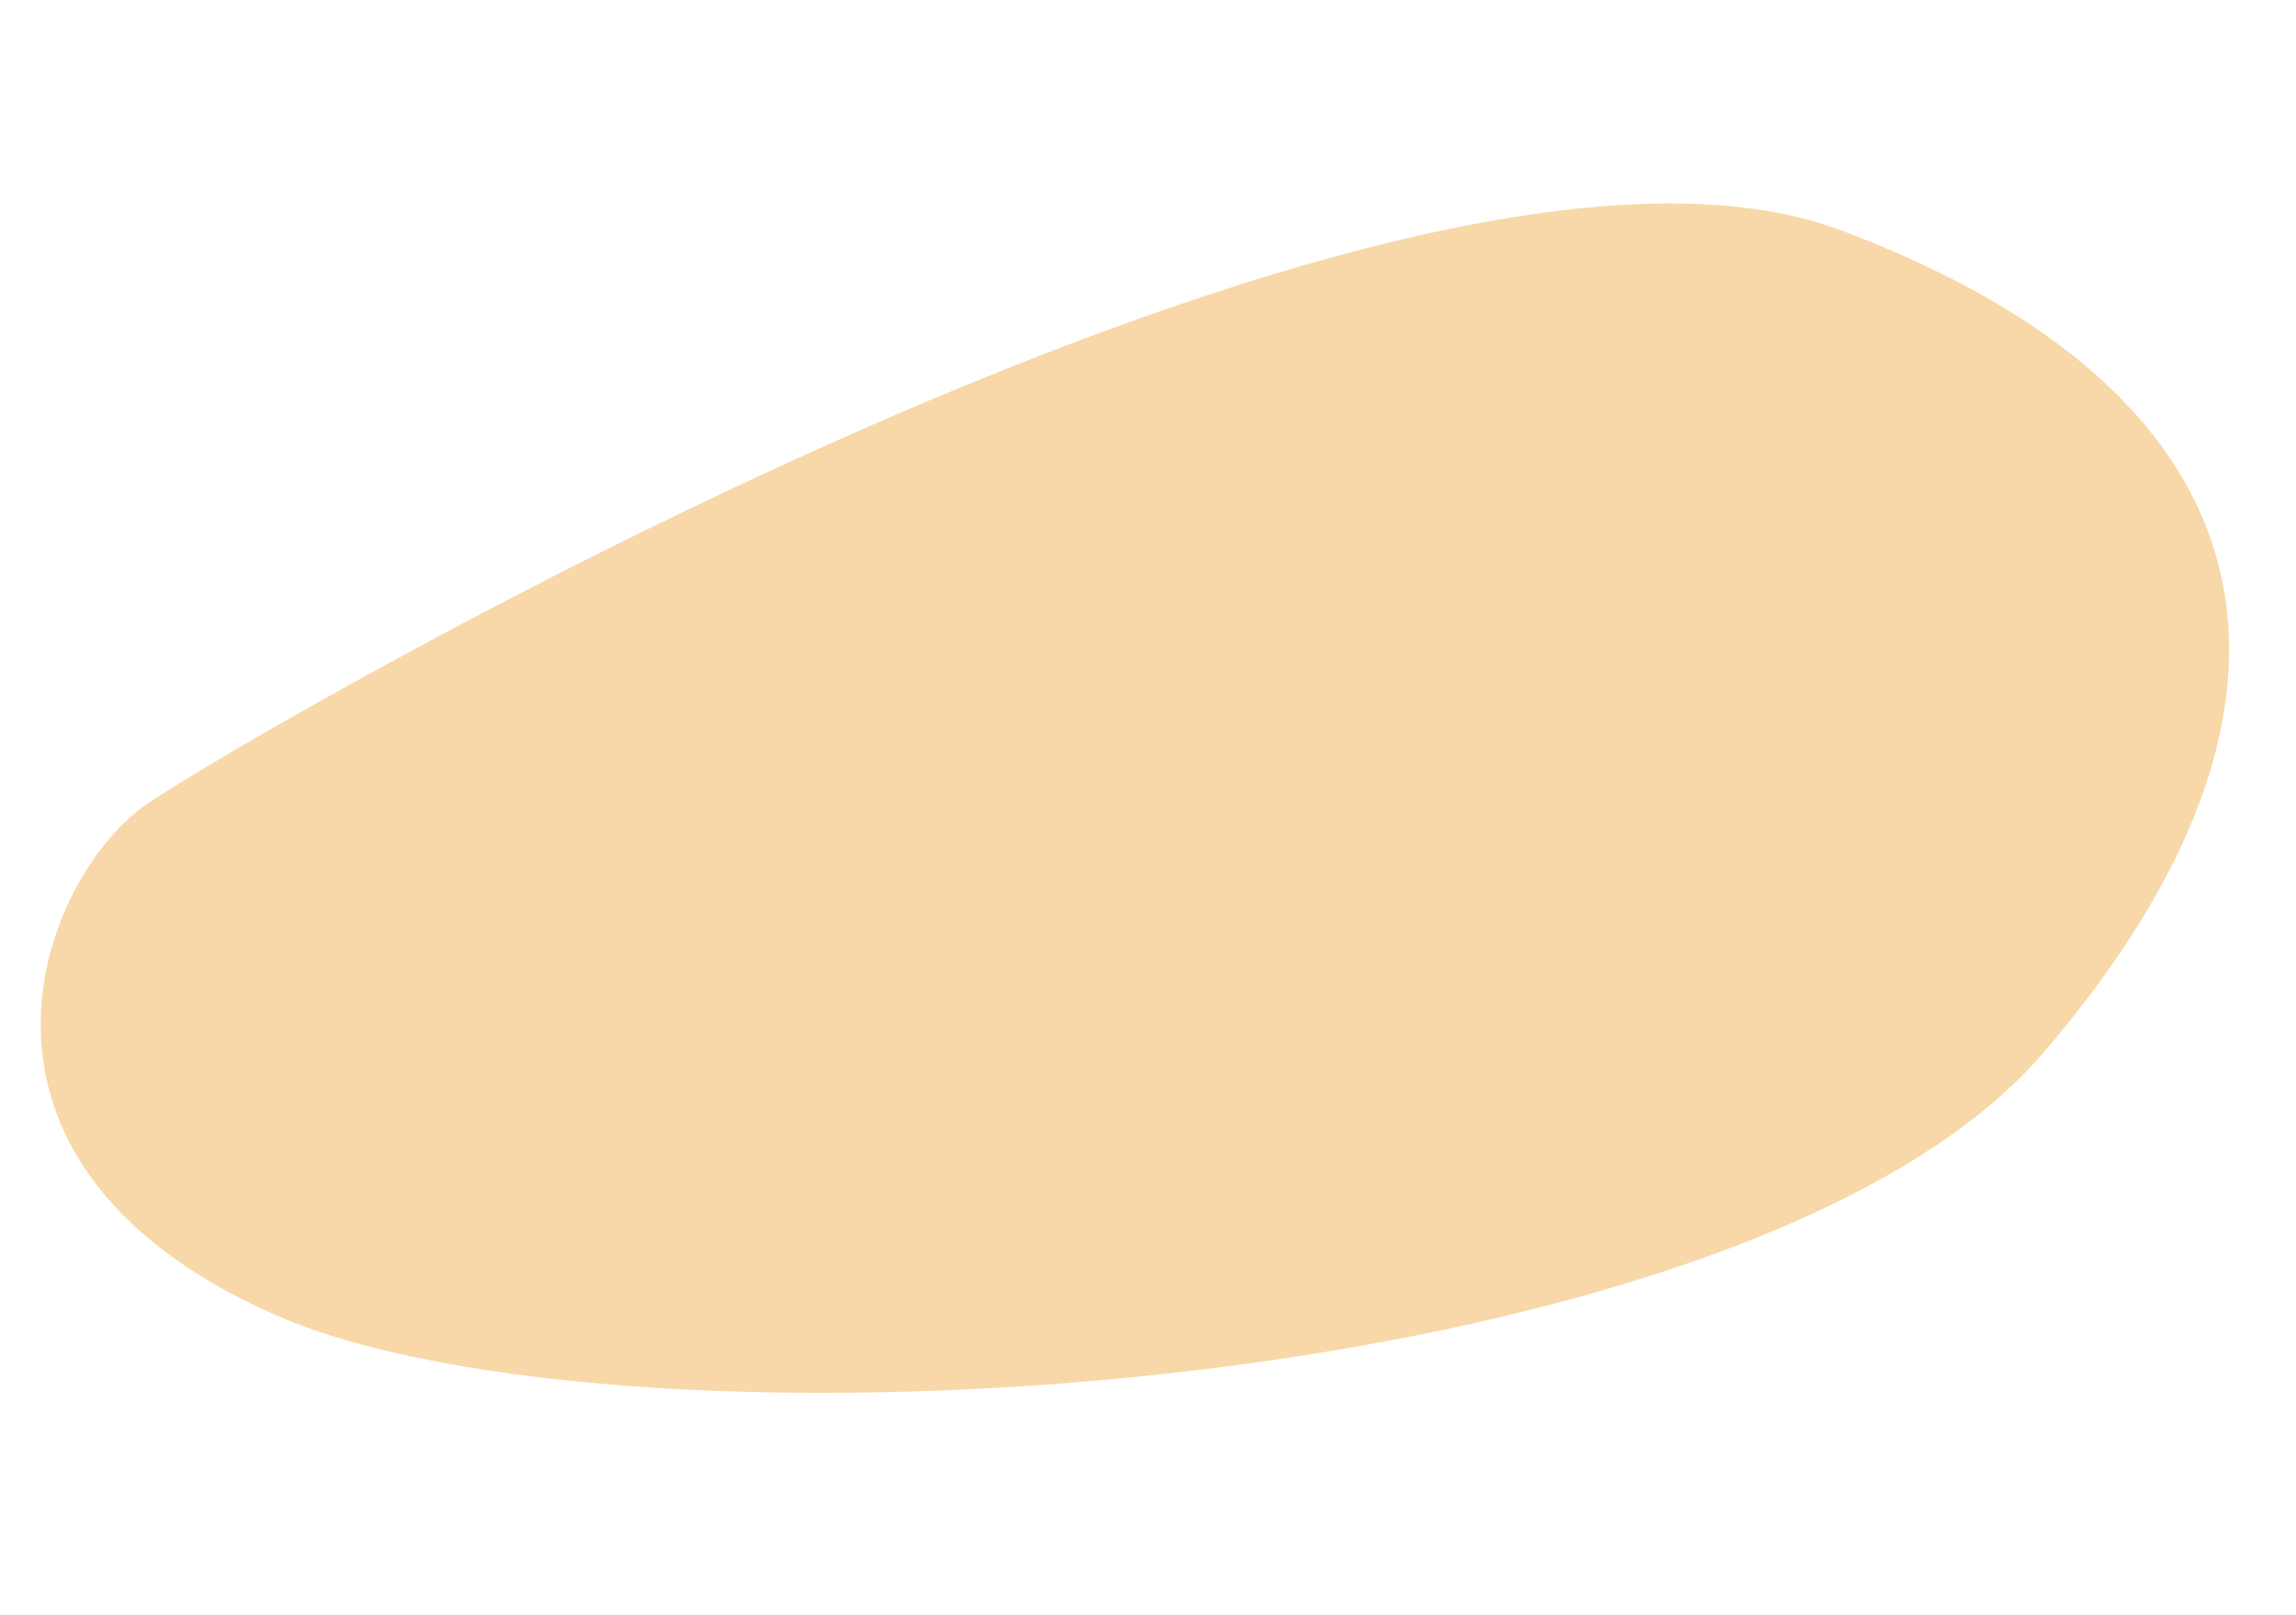 <svg width="54" height="38" viewBox="0 0 54 38" fill="none" xmlns="http://www.w3.org/2000/svg">
<path d="M6.476 30.935C14.698 34.555 41.009 32.97 48.044 24.783C55.08 16.596 53.752 9.33 43.28 5.412C32.808 1.495 6.004 17.197 3.49 18.89C0.977 20.584 -1.745 27.315 6.476 30.935Z" fill="#F2B65C" fill-opacity="0.53"/>
</svg>
